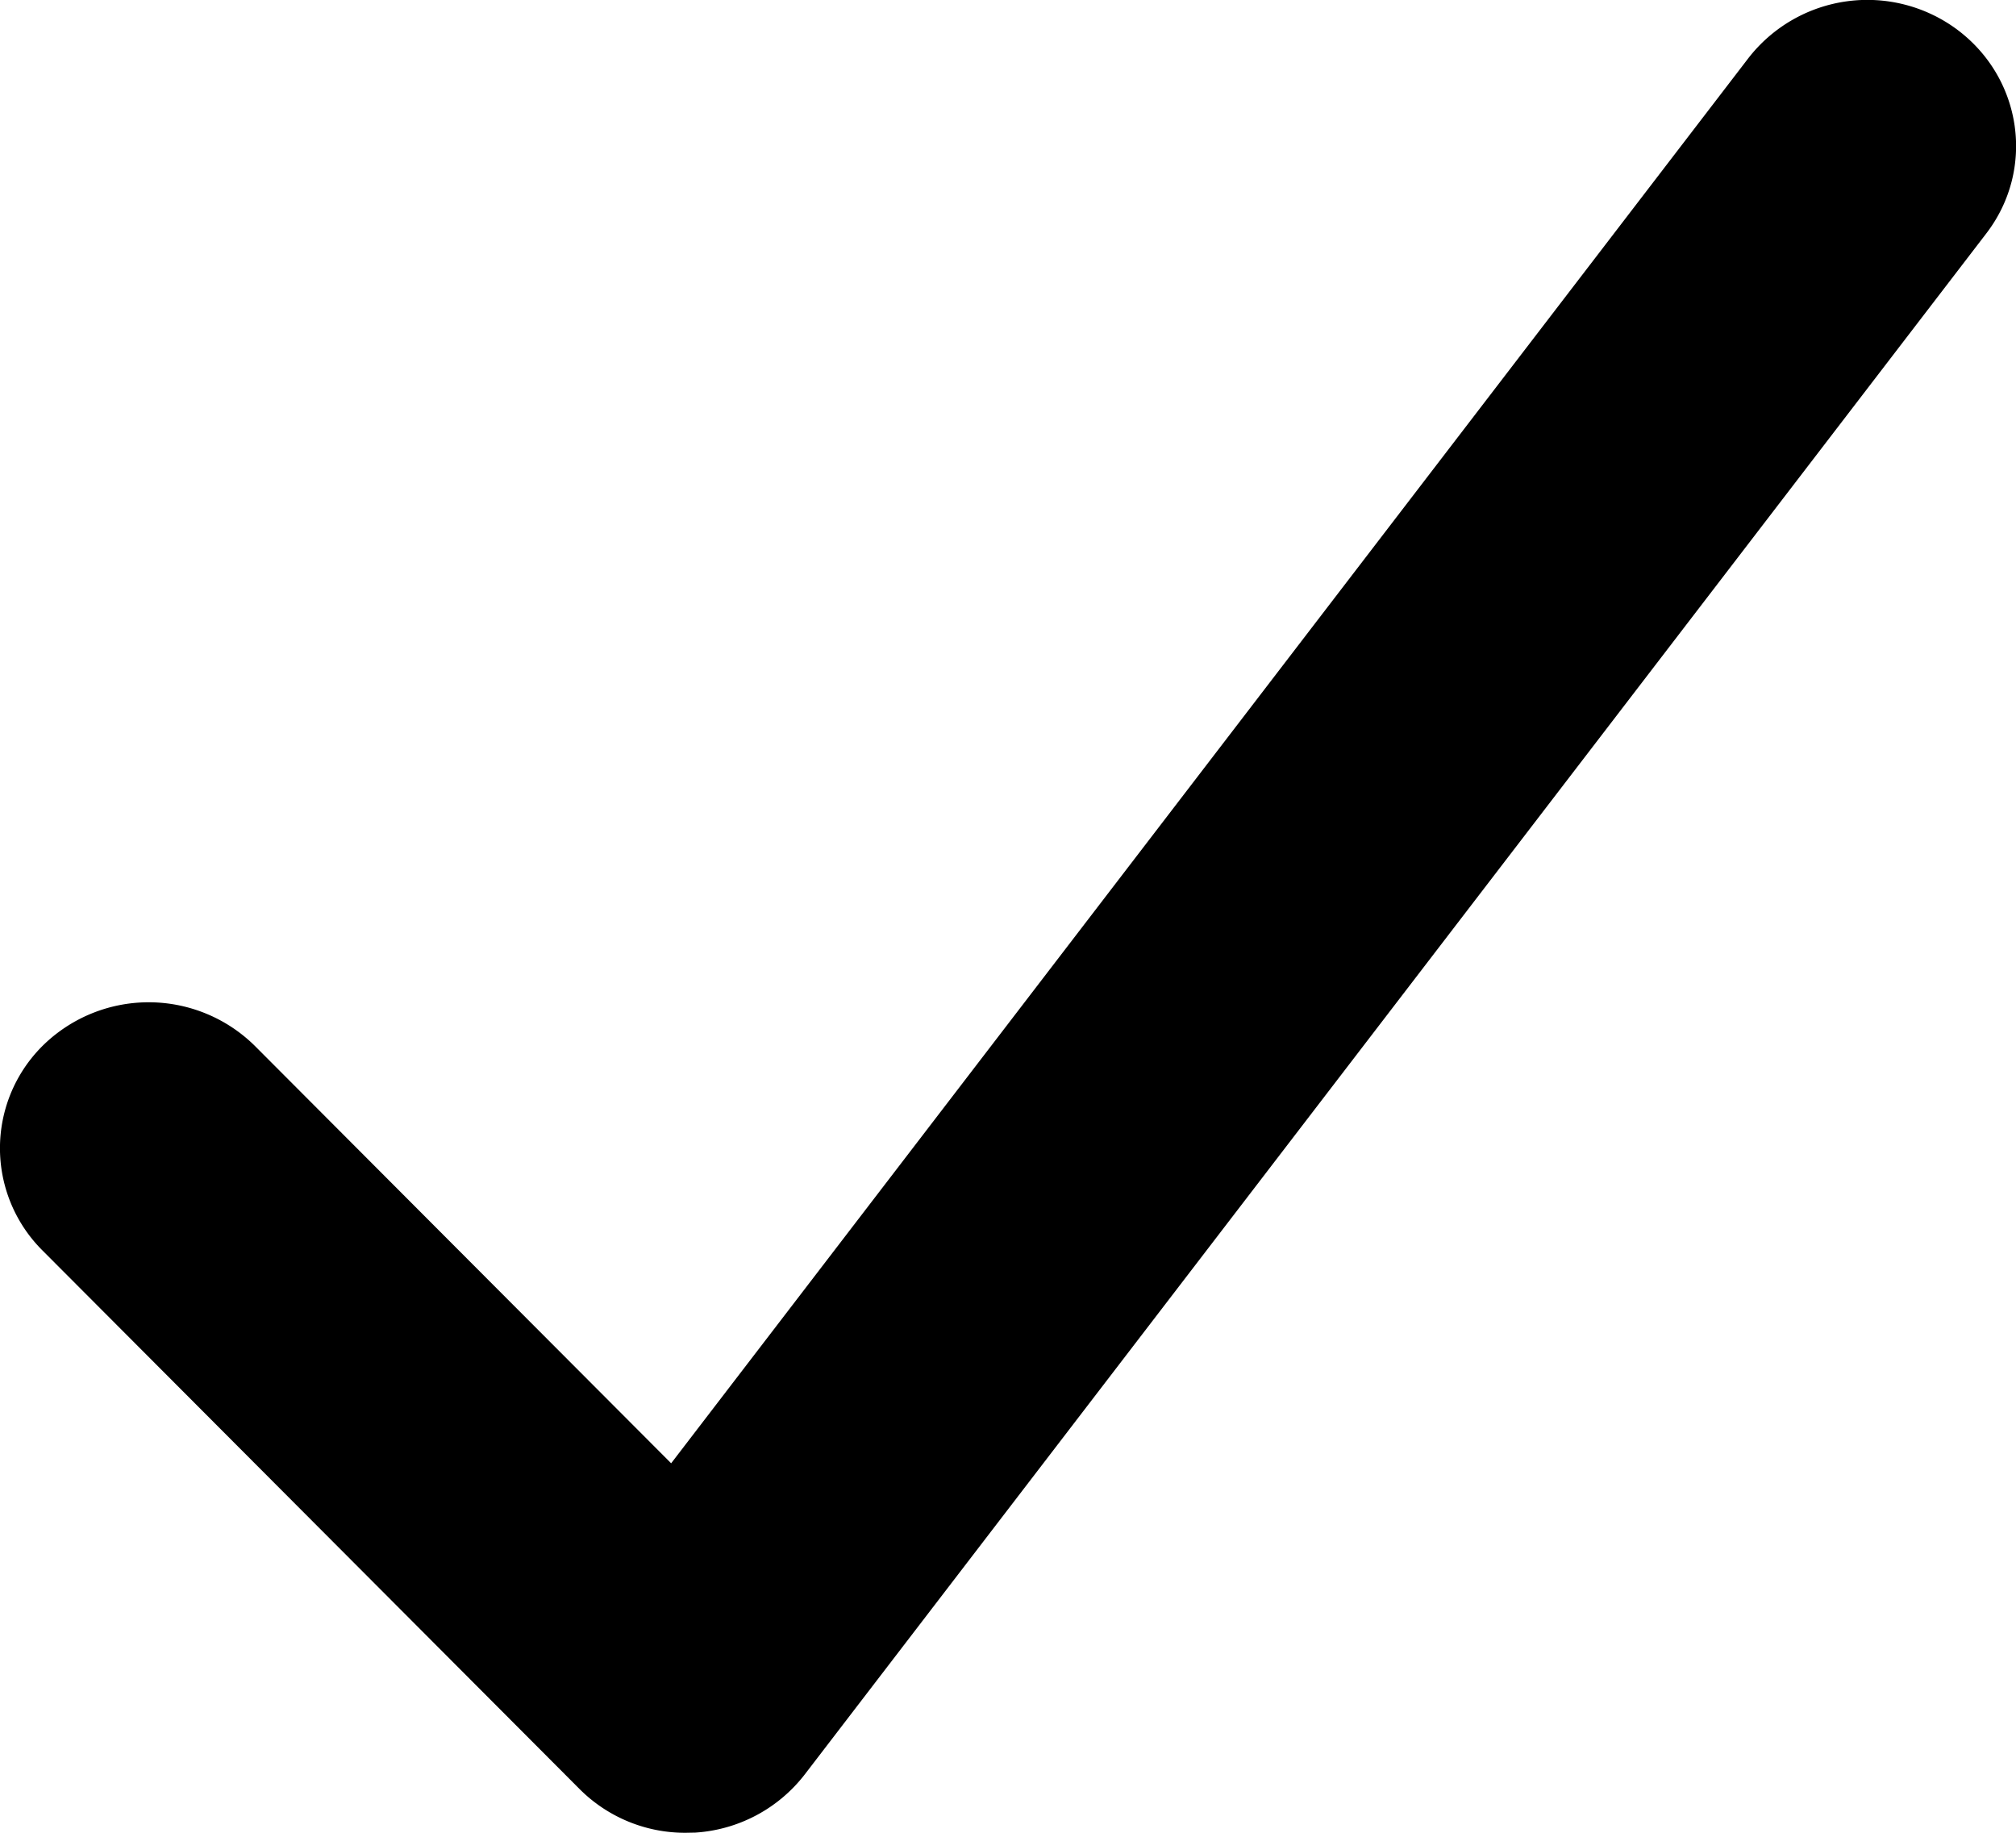 <svg height="10" viewBox="0 0 11 10" width="11" xmlns="http://www.w3.org/2000/svg"><path d="m3.74 10a.813.813 0 0 1 -.579-.24l-2.93-2.938a.787.787 0 0 1 .013-1.127.824.824 0 0 1 1.148.013l2.27 2.276 5.878-7.667a.822.822 0 0 1 1.137-.157c.358.266.43.764.16 1.115l-6.447 8.408a.821.821 0 0 1 -.596.316l-.053.001z" fill-rule="evenodd"/></svg>